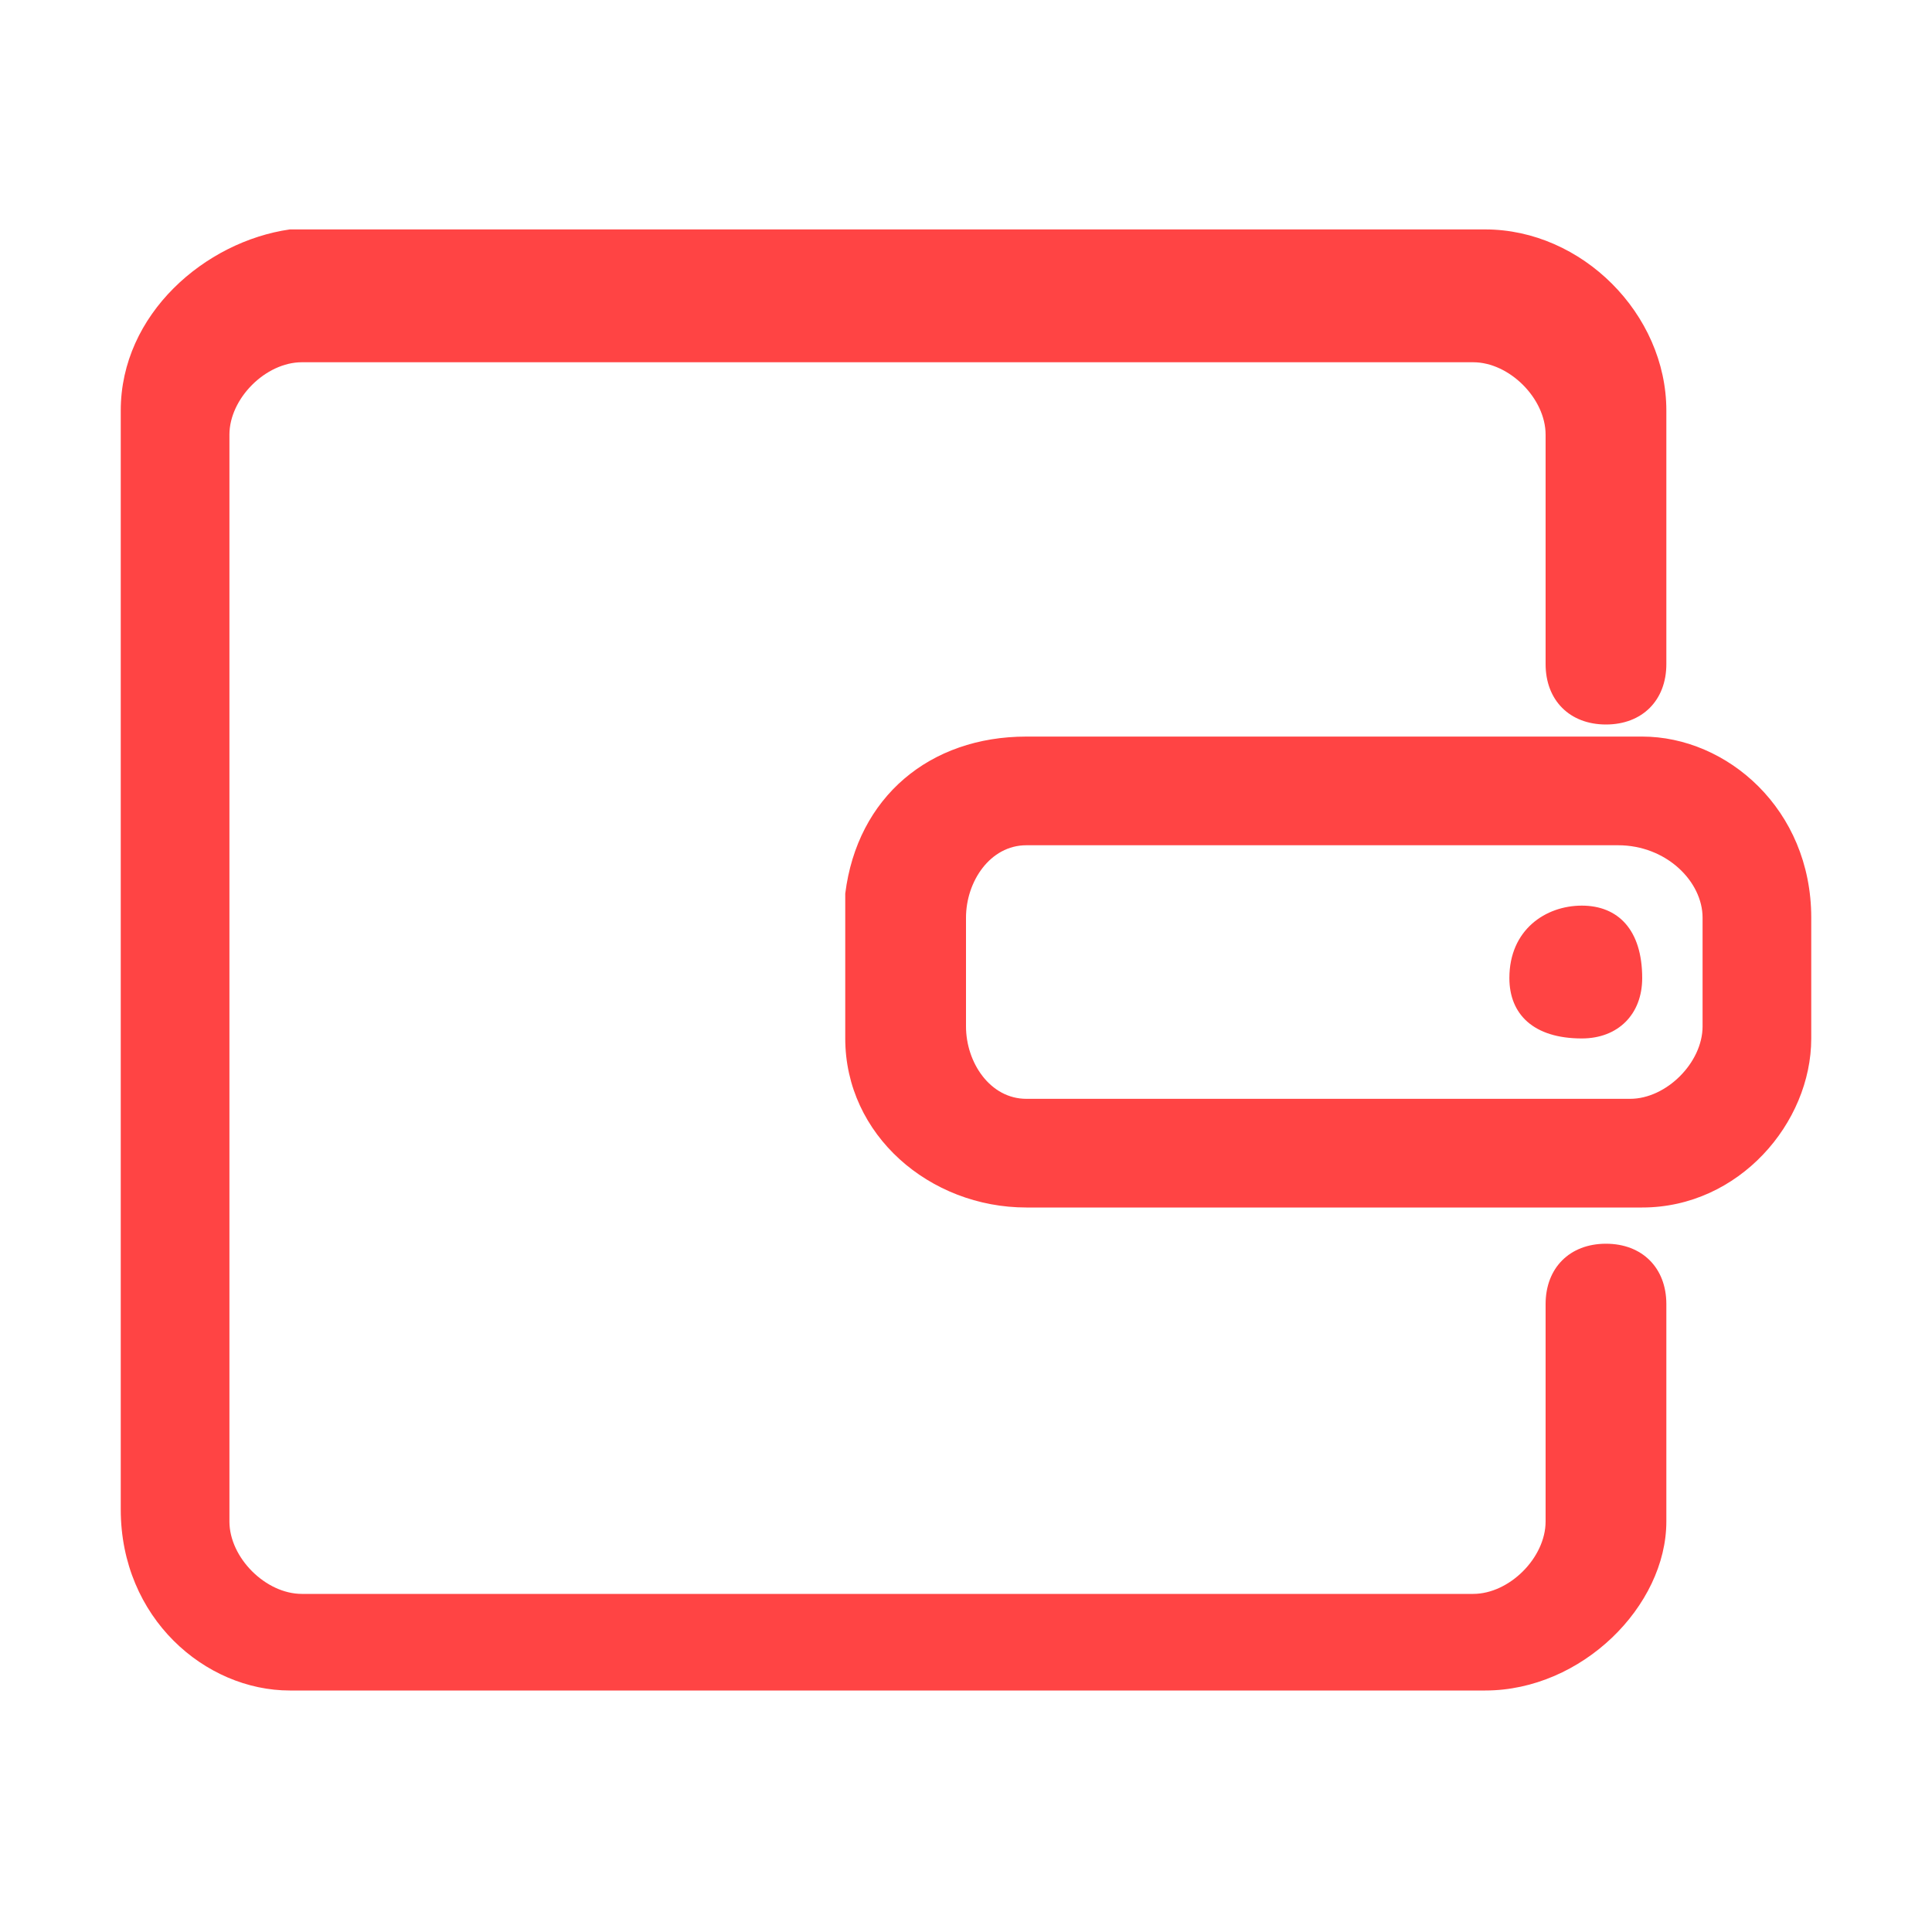 <?xml version="1.0" standalone="no"?><!DOCTYPE svg PUBLIC "-//W3C//DTD SVG 1.1//EN" "http://www.w3.org/Graphics/SVG/1.1/DTD/svg11.dtd"><svg t="1545905597504" class="icon" style="" viewBox="0 0 1024 1024" version="1.1" xmlns="http://www.w3.org/2000/svg" p-id="1367" xmlns:xlink="http://www.w3.org/1999/xlink" width="200" height="200"><defs><style type="text/css"></style></defs><path d="M838.4 480c-19.2 0-38.4 12.8-38.4 38.4 0 19.2 12.8 32 38.4 32 19.2 0 32-12.8 32-32C870.4 492.8 857.6 480 838.4 480zM851.2 659.2c-19.2 0-32 12.8-32 32l0 115.2c0 19.2-19.2 38.4-38.4 38.4L160 844.8c-19.2 0-38.4-19.2-38.4-38.4l0-576c0-19.2 19.2-38.4 38.4-38.4l620.8 0c19.2 0 38.4 19.2 38.4 38.4l0 121.6c0 19.2 12.8 32 32 32 19.2 0 32-12.8 32-32L883.2 217.6c0-51.2-44.8-96-96-96L153.6 121.6C108.8 128 64 166.4 64 217.6l0 582.4C64 857.6 108.8 896 153.6 896l633.6 0c51.2 0 96-44.8 96-89.6l0-115.2C883.2 672 870.4 659.2 851.2 659.2zM902.4 486.4l0 57.6c0 19.2-19.2 38.4-38.4 38.4L544 582.4C524.8 582.4 512 563.2 512 544L512 486.4C512 467.2 524.8 448 544 448l313.6 0C883.2 448 902.4 467.2 902.4 486.4zM870.4 390.4 544 390.4C492.8 390.4 454.4 422.4 448 473.6c0 0 0 6.4 0 6.4l0 70.4C448 601.6 492.8 640 544 640l326.4 0c51.2 0 89.6-44.8 89.6-89.6l0-64C960 428.8 915.2 390.4 870.4 390.4z" p-id="1368" fill="#ff4444"></path></svg>